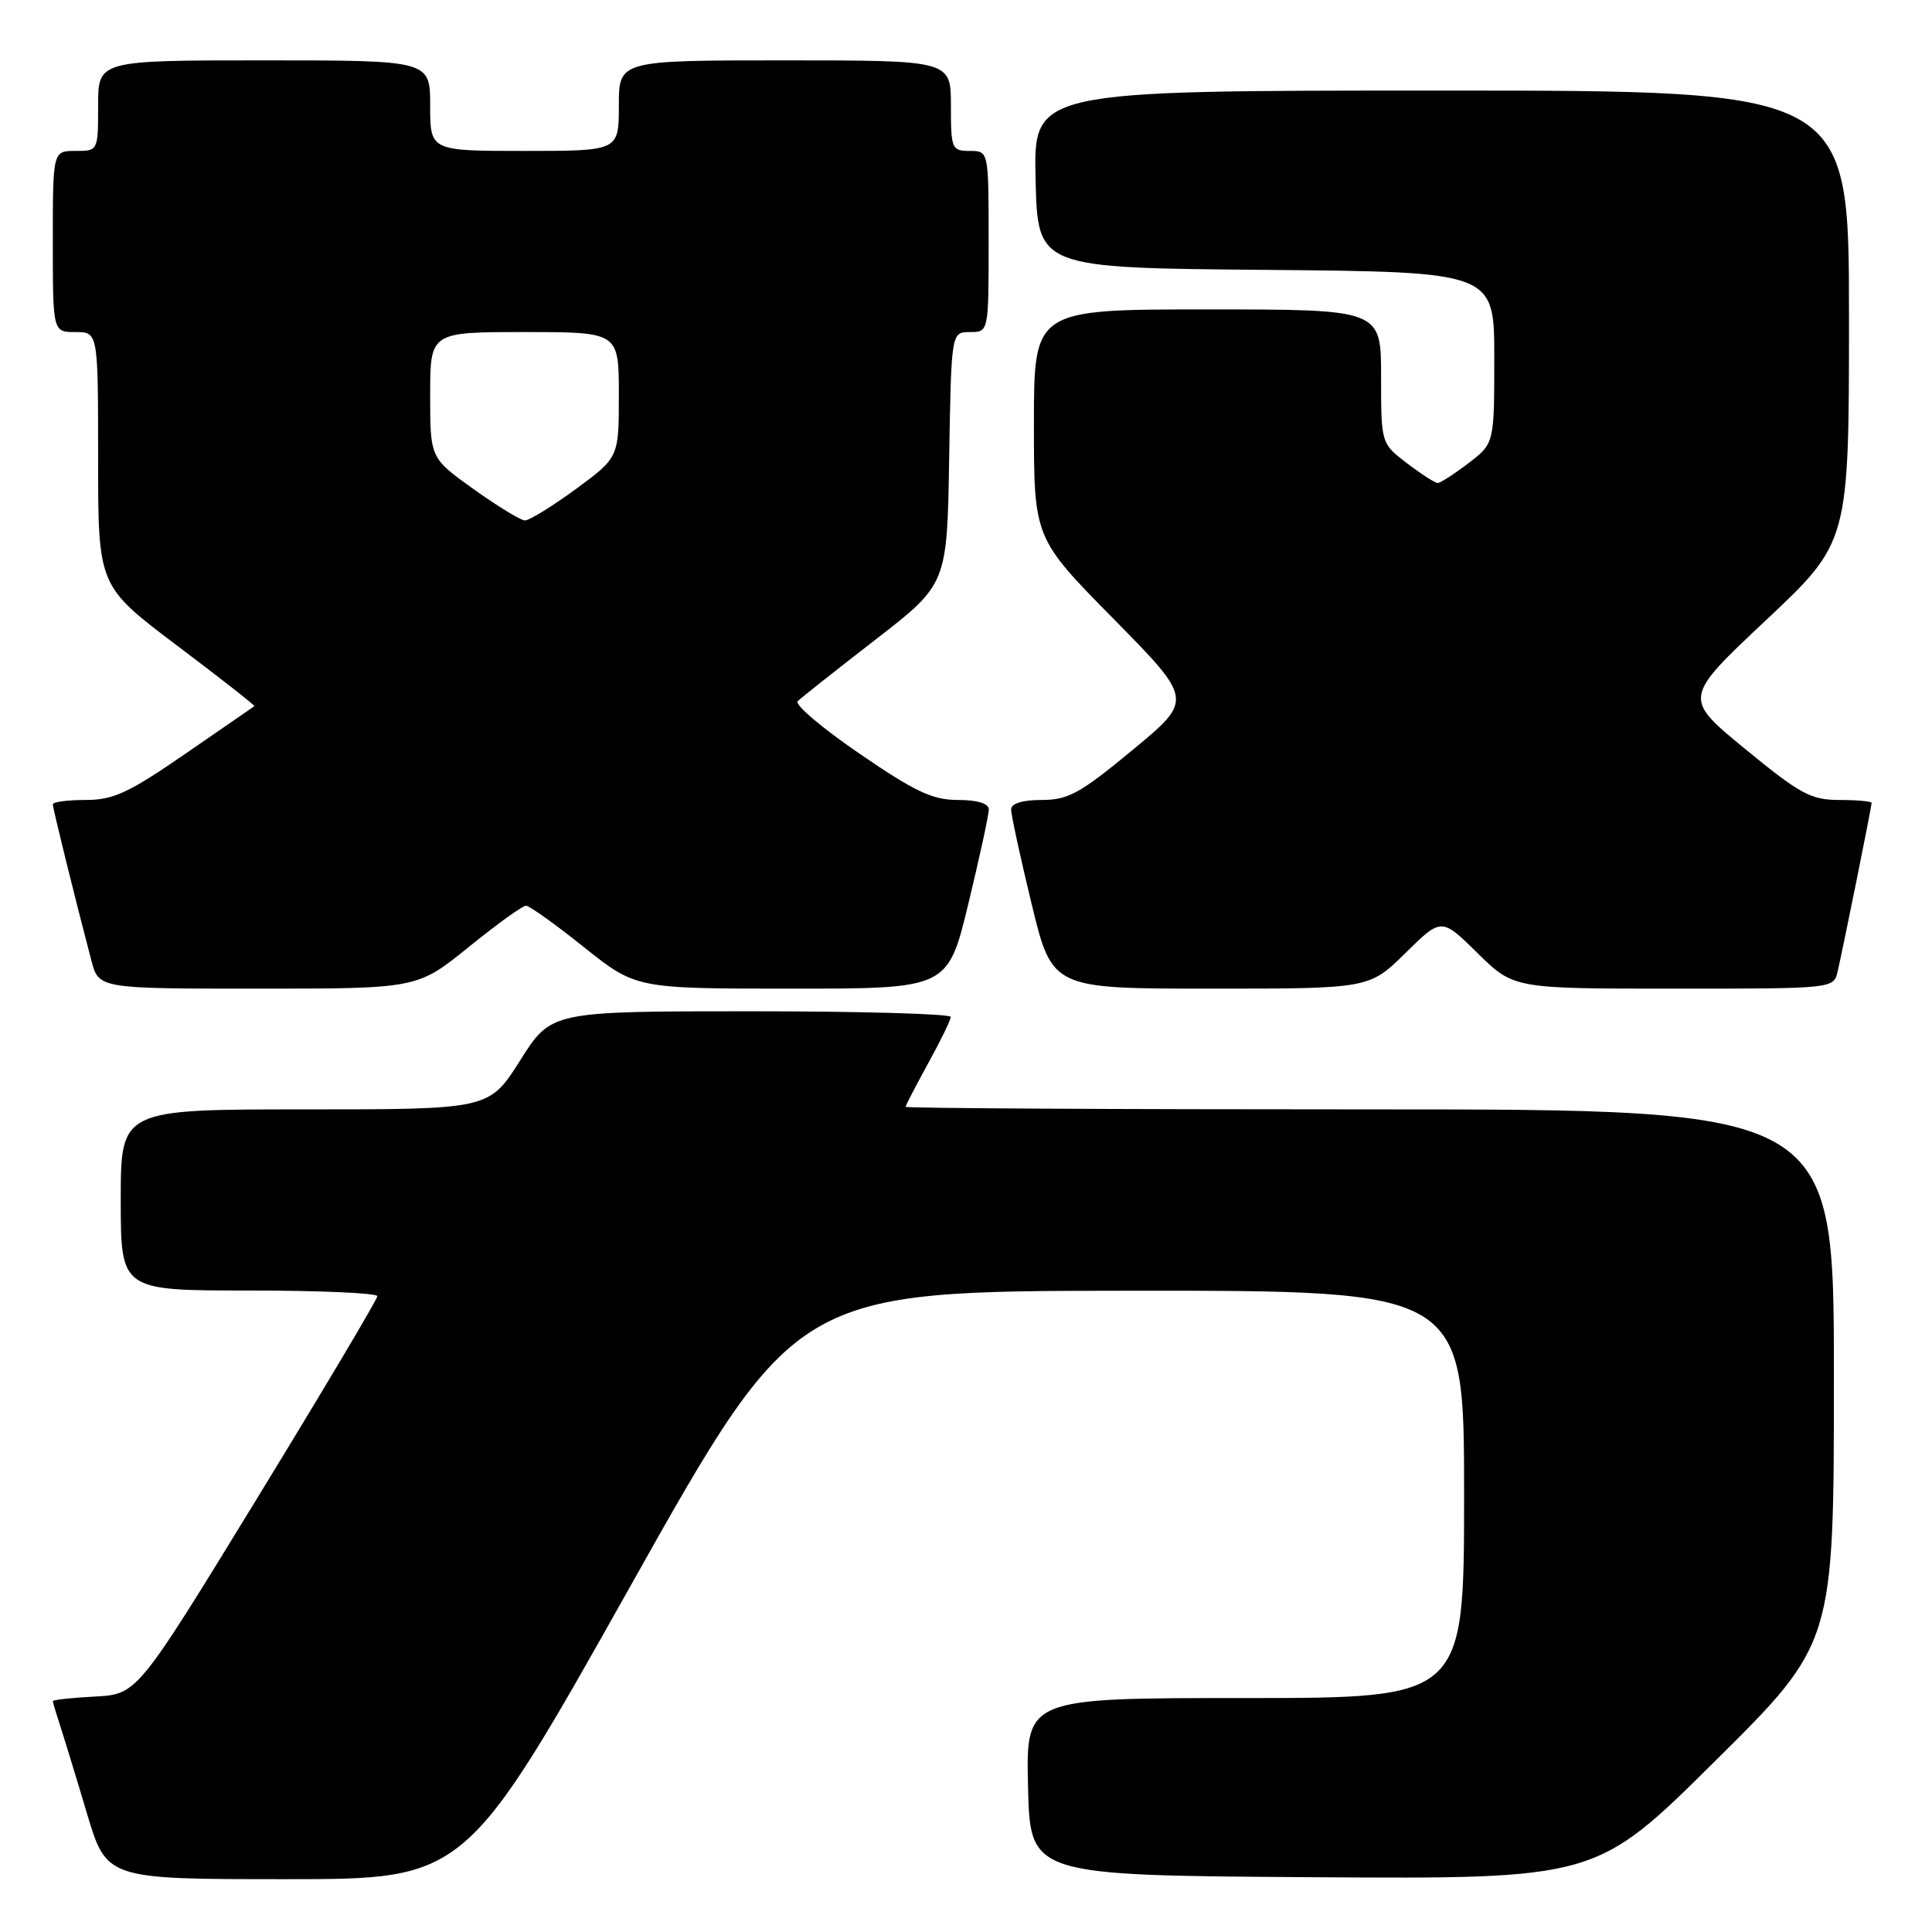 <?xml version="1.0" encoding="UTF-8" standalone="no"?>
<!DOCTYPE svg PUBLIC "-//W3C//DTD SVG 1.1//EN" "http://www.w3.org/Graphics/SVG/1.1/DTD/svg11.dtd" >
<svg xmlns="http://www.w3.org/2000/svg" xmlns:xlink="http://www.w3.org/1999/xlink" version="1.1" viewBox="0 0 256 256">
 <g >
 <path fill="currentColor"
d=" M 83.61 210.03 C 105.50 171.06 105.50 171.06 149.75 171.03 C 194.00 171.00 194.00 171.00 194.00 198.00 C 194.00 225.00 194.00 225.00 164.97 225.00 C 135.94 225.00 135.94 225.00 136.22 236.75 C 136.50 248.50 136.50 248.50 174.00 248.74 C 211.50 248.98 211.50 248.98 227.25 233.36 C 243.00 217.75 243.00 217.75 243.00 182.37 C 243.00 147.00 243.00 147.00 181.50 147.00 C 147.68 147.00 120.00 146.85 120.00 146.66 C 120.00 146.47 121.34 143.89 122.98 140.91 C 124.62 137.93 125.97 135.16 125.98 134.75 C 125.99 134.34 114.08 134.00 99.52 134.00 C 73.03 134.00 73.03 134.00 68.93 140.50 C 64.82 147.00 64.82 147.00 40.41 147.00 C 16.00 147.00 16.00 147.00 16.00 159.00 C 16.00 171.00 16.00 171.00 33.00 171.00 C 42.35 171.00 50.00 171.34 50.00 171.75 C 50.00 172.16 42.84 184.20 34.09 198.50 C 18.18 224.50 18.18 224.50 12.59 224.80 C 9.52 224.96 7.00 225.24 7.00 225.40 C 7.00 225.57 7.43 227.01 7.95 228.60 C 8.47 230.20 10.08 235.44 11.51 240.25 C 14.12 249.00 14.12 249.00 37.92 249.00 C 61.72 249.00 61.72 249.00 83.61 210.03 Z  M 62.09 125.50 C 65.83 122.47 69.25 120.00 69.70 120.01 C 70.14 120.01 73.60 122.48 77.38 125.51 C 84.27 131.00 84.27 131.00 104.93 131.00 C 125.59 131.00 125.59 131.00 128.31 119.75 C 129.81 113.56 131.03 107.94 131.02 107.25 C 131.01 106.46 129.51 106.00 126.92 106.00 C 123.56 106.00 121.25 104.91 113.87 99.85 C 108.93 96.47 105.25 93.35 105.70 92.91 C 106.14 92.47 110.78 88.80 116.00 84.76 C 125.50 77.40 125.50 77.40 125.77 60.70 C 126.05 44.00 126.05 44.00 128.52 44.00 C 131.00 44.00 131.00 44.00 131.00 32.00 C 131.00 20.00 131.00 20.00 128.50 20.00 C 126.11 20.00 126.00 19.73 126.00 14.00 C 126.00 8.00 126.00 8.00 104.00 8.00 C 82.00 8.00 82.00 8.00 82.00 14.00 C 82.00 20.00 82.00 20.00 69.50 20.00 C 57.00 20.00 57.00 20.00 57.00 14.00 C 57.00 8.00 57.00 8.00 35.00 8.00 C 13.00 8.00 13.00 8.00 13.00 14.00 C 13.00 20.00 13.00 20.00 10.00 20.00 C 7.00 20.00 7.00 20.00 7.00 32.00 C 7.00 44.00 7.00 44.00 10.00 44.00 C 13.00 44.00 13.00 44.00 13.00 60.83 C 13.00 77.65 13.00 77.65 23.46 85.54 C 29.21 89.87 33.82 93.49 33.71 93.57 C 33.59 93.66 29.49 96.49 24.59 99.86 C 17.03 105.07 15.02 106.00 11.34 106.00 C 8.95 106.00 7.00 106.26 7.00 106.58 C 7.00 107.12 9.80 118.48 12.10 127.25 C 13.08 131.00 13.08 131.00 34.18 131.00 C 55.28 131.00 55.28 131.00 62.09 125.50 Z  M 186.22 126.29 C 191.00 121.58 191.00 121.58 195.78 126.29 C 200.57 131.00 200.57 131.00 221.77 131.00 C 242.92 131.00 242.96 131.00 243.49 128.75 C 244.20 125.71 248.00 106.88 248.00 106.39 C 248.00 106.18 246.08 106.00 243.74 106.00 C 239.96 106.00 238.55 105.24 231.25 99.25 C 223.02 92.50 223.02 92.50 234.01 82.17 C 245.00 71.83 245.00 71.83 245.00 41.92 C 245.00 12.00 245.00 12.00 190.97 12.00 C 136.94 12.00 136.94 12.00 137.22 23.75 C 137.50 35.50 137.50 35.50 167.75 35.76 C 198.00 36.03 198.00 36.03 198.00 47.40 C 198.00 58.76 198.00 58.76 194.57 61.38 C 192.68 62.82 190.85 64.00 190.50 64.00 C 190.15 64.00 188.32 62.82 186.43 61.38 C 183.00 58.76 183.00 58.76 183.00 49.88 C 183.00 41.00 183.00 41.00 160.00 41.00 C 137.00 41.00 137.00 41.00 137.00 56.15 C 137.00 71.30 137.00 71.30 147.56 82.01 C 158.11 92.73 158.11 92.73 150.09 99.36 C 143.13 105.12 141.54 106.00 138.03 106.00 C 135.48 106.00 133.99 106.46 133.98 107.25 C 133.97 107.94 135.19 113.56 136.69 119.75 C 139.41 131.00 139.41 131.00 160.42 131.00 C 181.43 131.00 181.43 131.00 186.22 126.29 Z  M 62.75 64.81 C 57.00 60.70 57.00 60.70 57.00 52.35 C 57.00 44.00 57.00 44.00 69.50 44.00 C 82.00 44.00 82.00 44.00 82.00 52.31 C 82.00 60.62 82.00 60.62 76.29 64.81 C 73.15 67.11 70.11 68.98 69.54 68.96 C 68.97 68.94 65.91 67.07 62.75 64.81 Z "/>
</g>
</svg>
